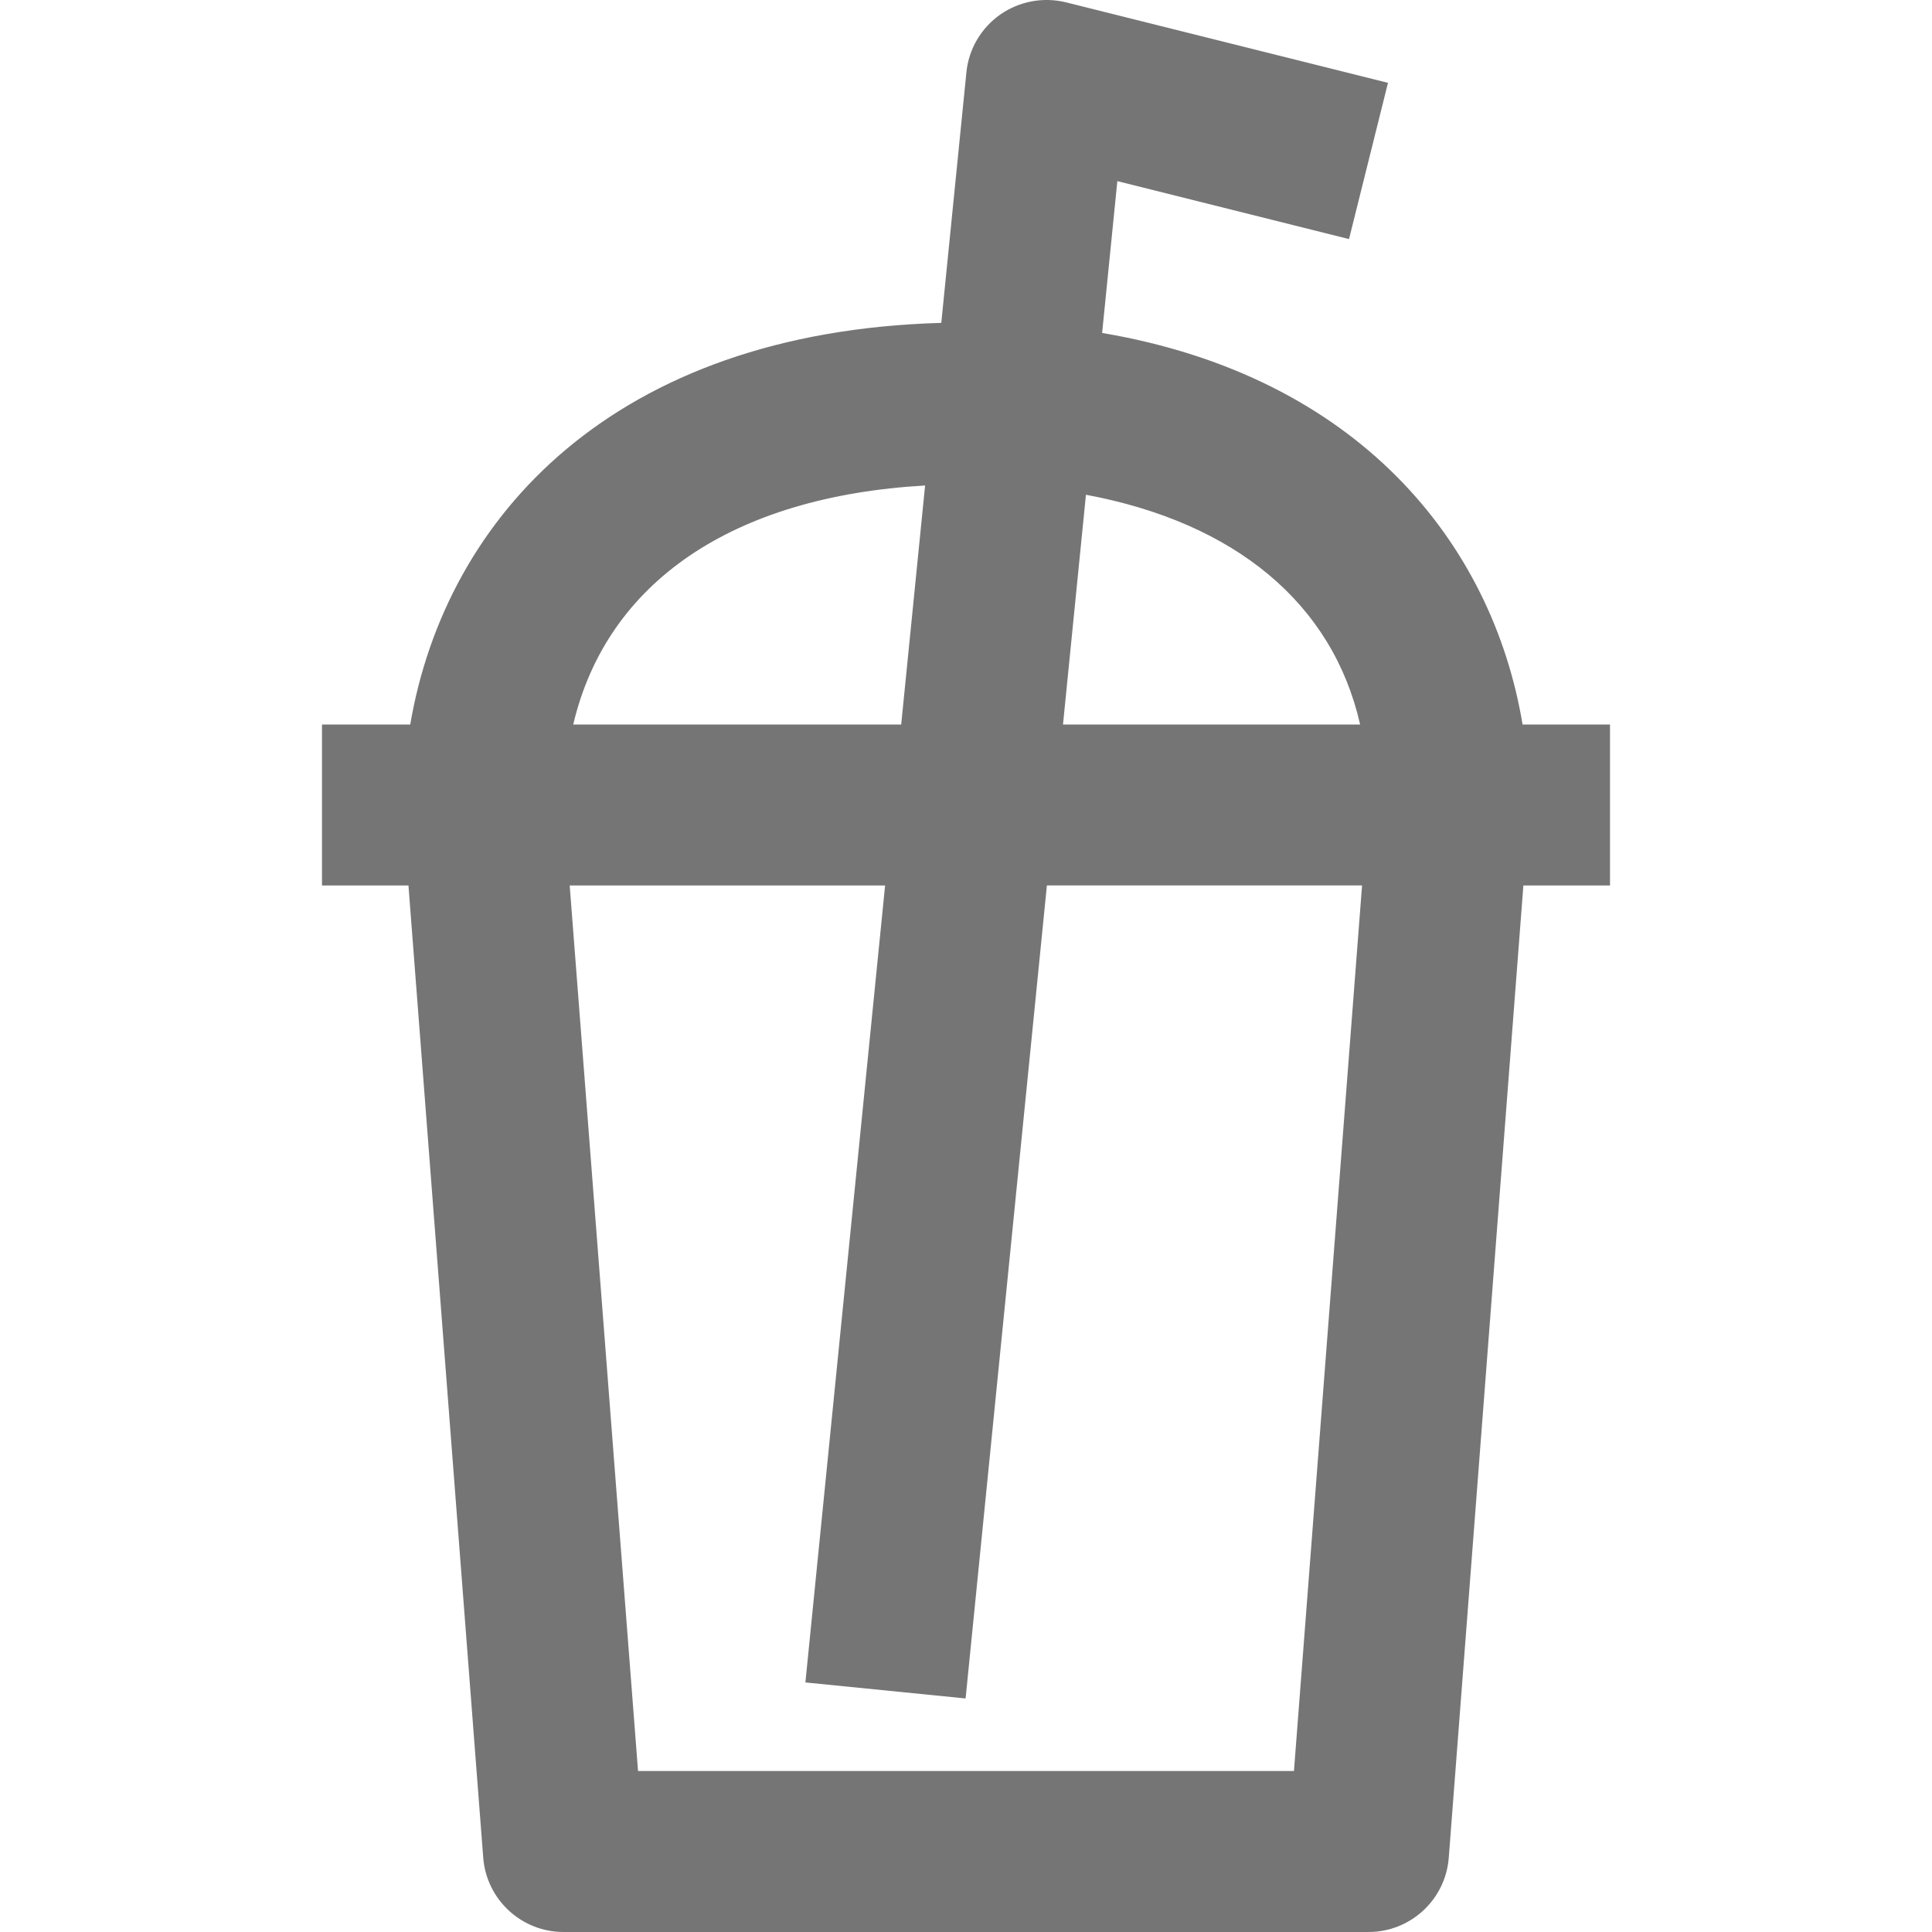 <?xml version="1.0" encoding="iso-8859-1"?>
<!-- Generator: Adobe Illustrator 16.0.0, SVG Export Plug-In . SVG Version: 6.00 Build 0)  -->
<!DOCTYPE svg PUBLIC "-//W3C//DTD SVG 1.1//EN" "http://www.w3.org/Graphics/SVG/1.1/DTD/svg11.dtd">
<svg version="1.1" xmlns="http://www.w3.org/2000/svg" xmlns:xlink="http://www.w3.org/1999/xlink" x="0px" y="0px" width="24px"
	 height="24px" viewBox="0 0 24 24" style="enable-background:new 0 0 24 24;" xml:space="preserve">
<g id="Frame_-_24px">
	<rect style="fill:none;" width="24" height="24"/>
</g>
<g id="Line_Icons">
	<path style="fill:#757575;" d="M20,9h-1.086c-0.375-2.253-2.039-4.325-5.223-4.864L13.88,2.25l2.878,0.72l0.484-1.941l-4-1
		c-0.281-0.069-0.579-0.014-0.817,0.152c-0.237,0.167-0.392,0.429-0.42,0.718l-0.312,3.112C7.635,4.124,5.539,6.41,5.096,9H4v2
		h1.074l0.929,12.078C6.043,23.597,6.478,24,7,24h10c0.522,0,0.957-0.402,0.997-0.922L18.924,11H20V9z M16.896,9h-3.691l0.285-2.854
		C15.346,6.492,16.555,7.498,16.896,9z M11.492,6.031L11.195,9H7.121C7.537,7.232,9.102,6.167,11.492,6.031z M16.074,22H7.926
		L7.077,11h3.918l-0.99,9.9l1.99,0.199l1.01-10.1h3.915L16.074,22z"/>
</g>
</svg>
